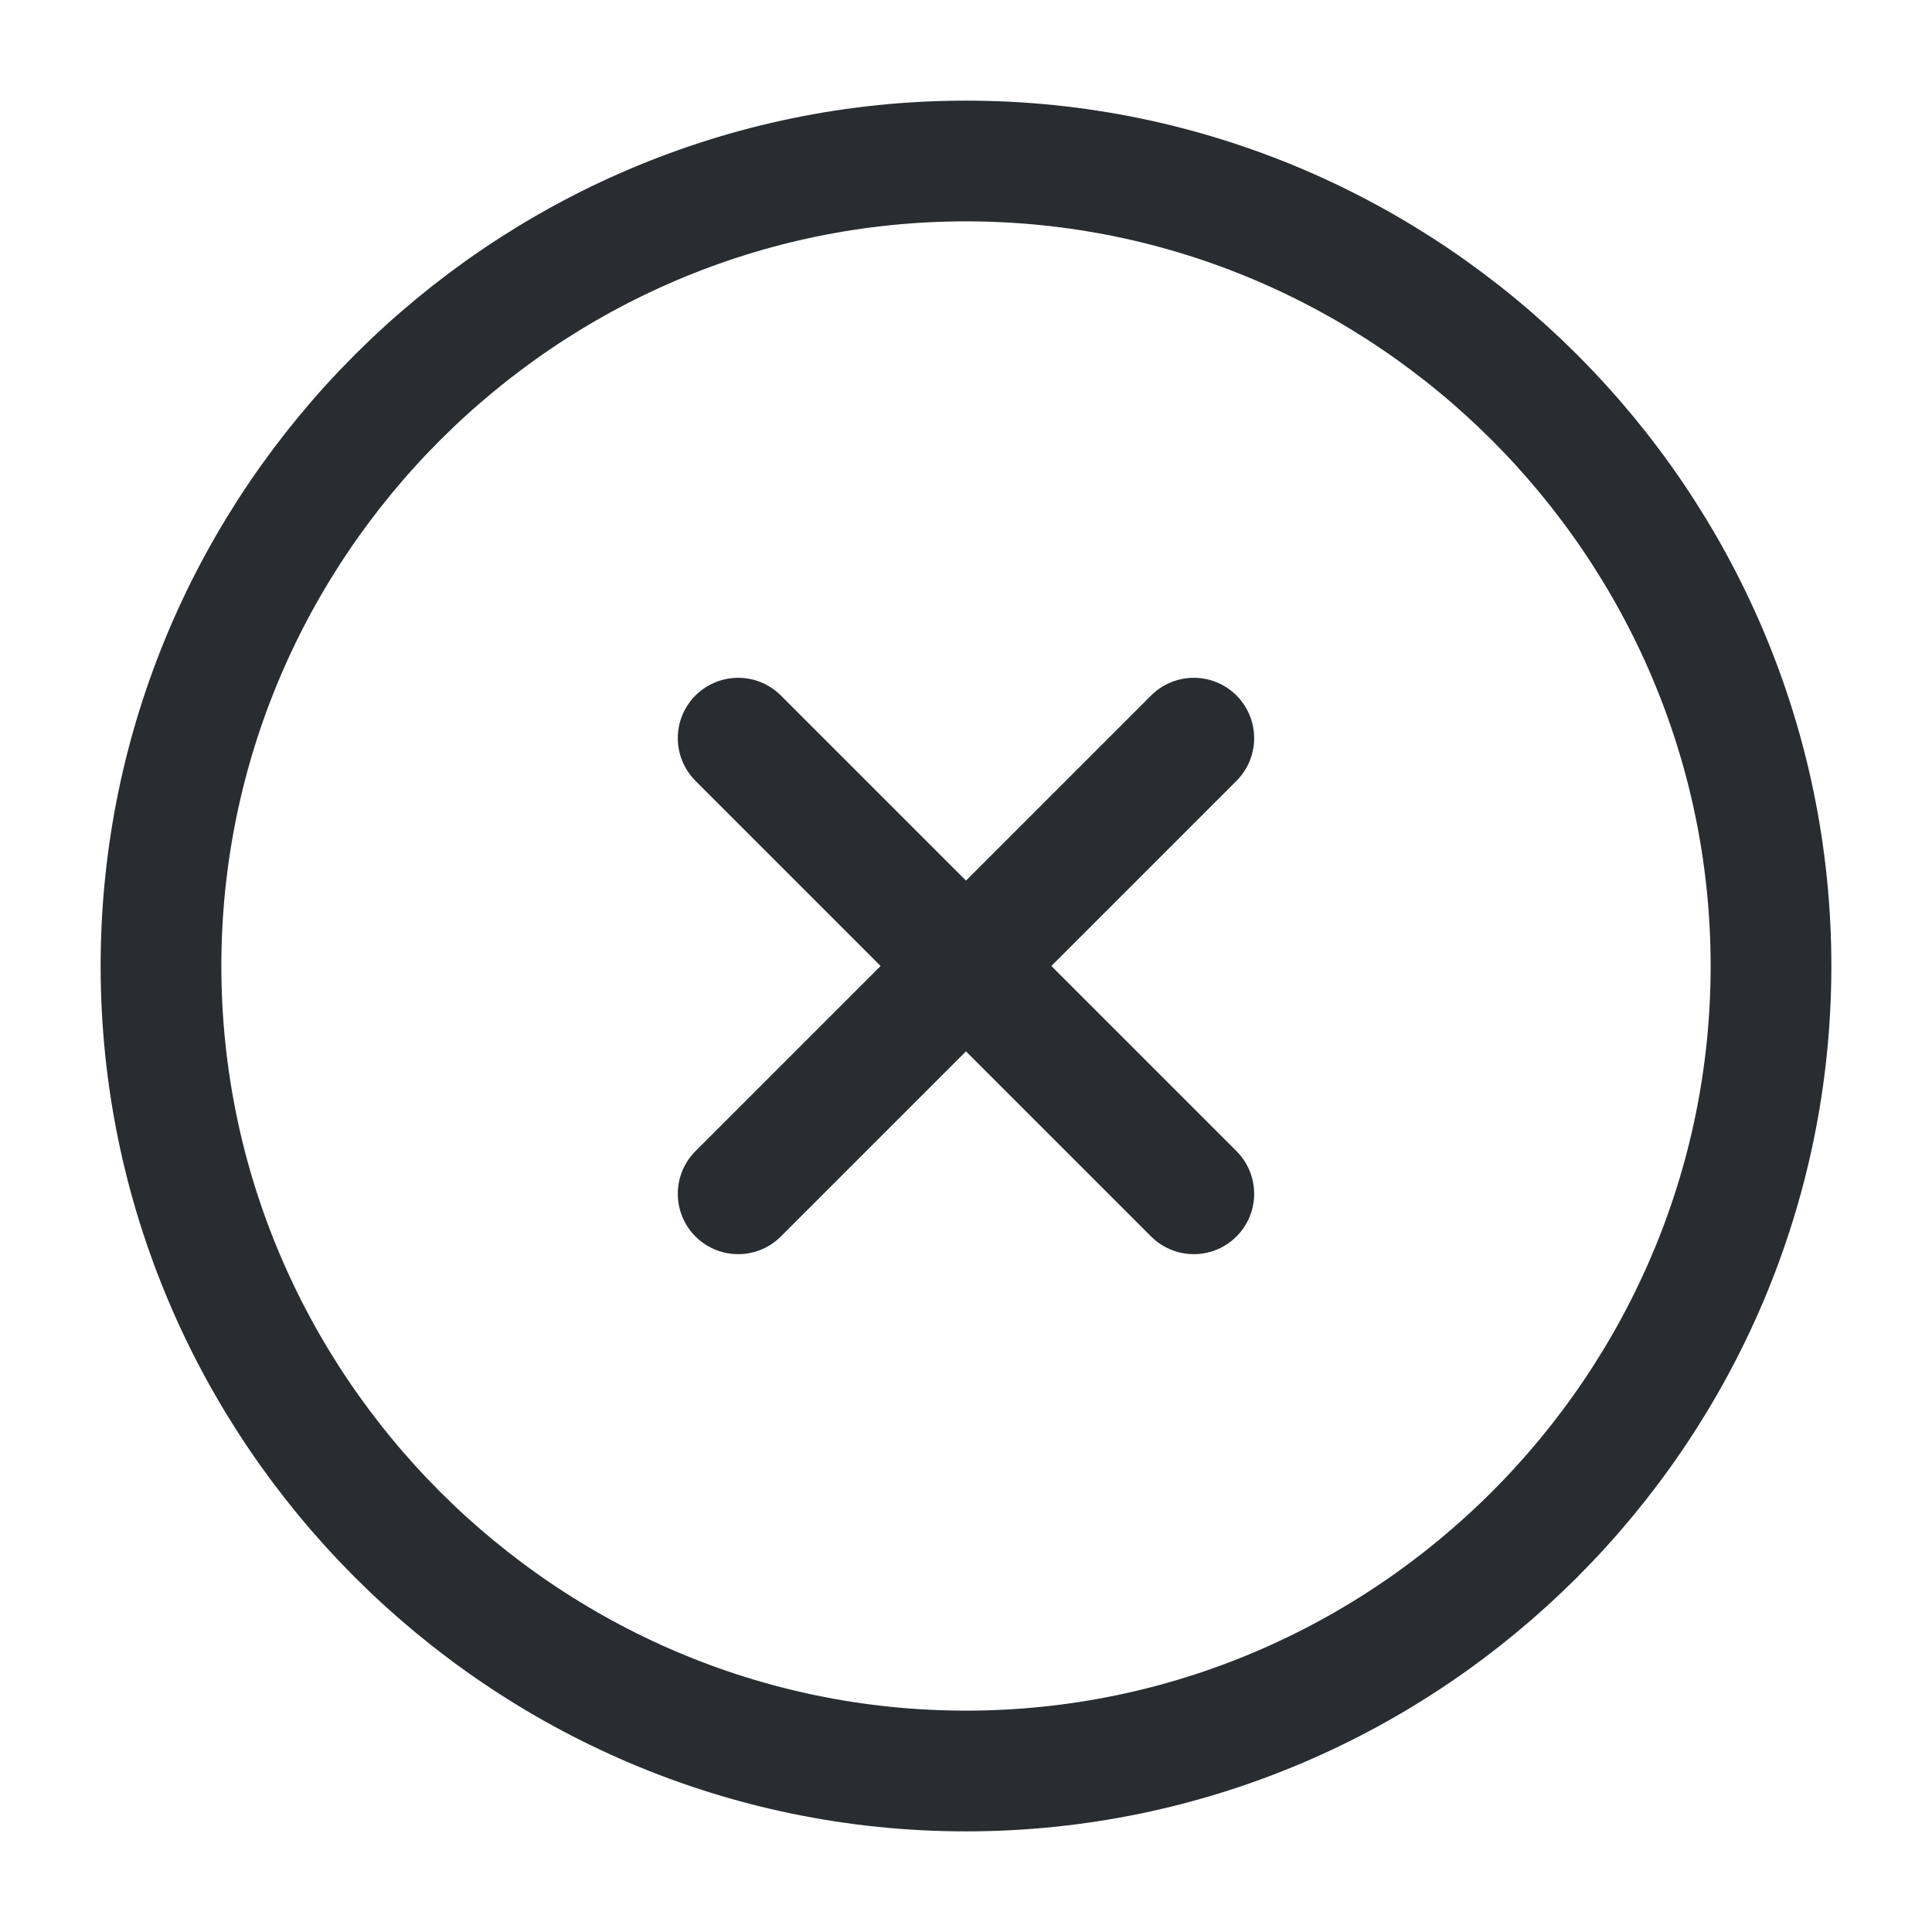 <svg width="45" height="45" viewBox="0 0 45 45" fill="none" xmlns="http://www.w3.org/2000/svg">
<path d="M22.5 41.25C32.813 41.25 41.25 32.812 41.25 22.5C41.25 12.188 32.813 3.75 22.5 3.75C12.188 3.75 3.75 12.188 3.75 22.5C3.75 32.812 12.188 41.25 22.5 41.25Z" stroke="#292D32" stroke-width="2.812" stroke-linecap="round" stroke-linejoin="round"/>
<path d="M17.193 27.806L27.806 17.193" stroke="#292D32" stroke-width="2.812" stroke-linecap="round" stroke-linejoin="round"/>
<path d="M27.806 27.806L17.193 17.193" stroke="#292D32" stroke-width="2.812" stroke-linecap="round" stroke-linejoin="round"/>
</svg>

